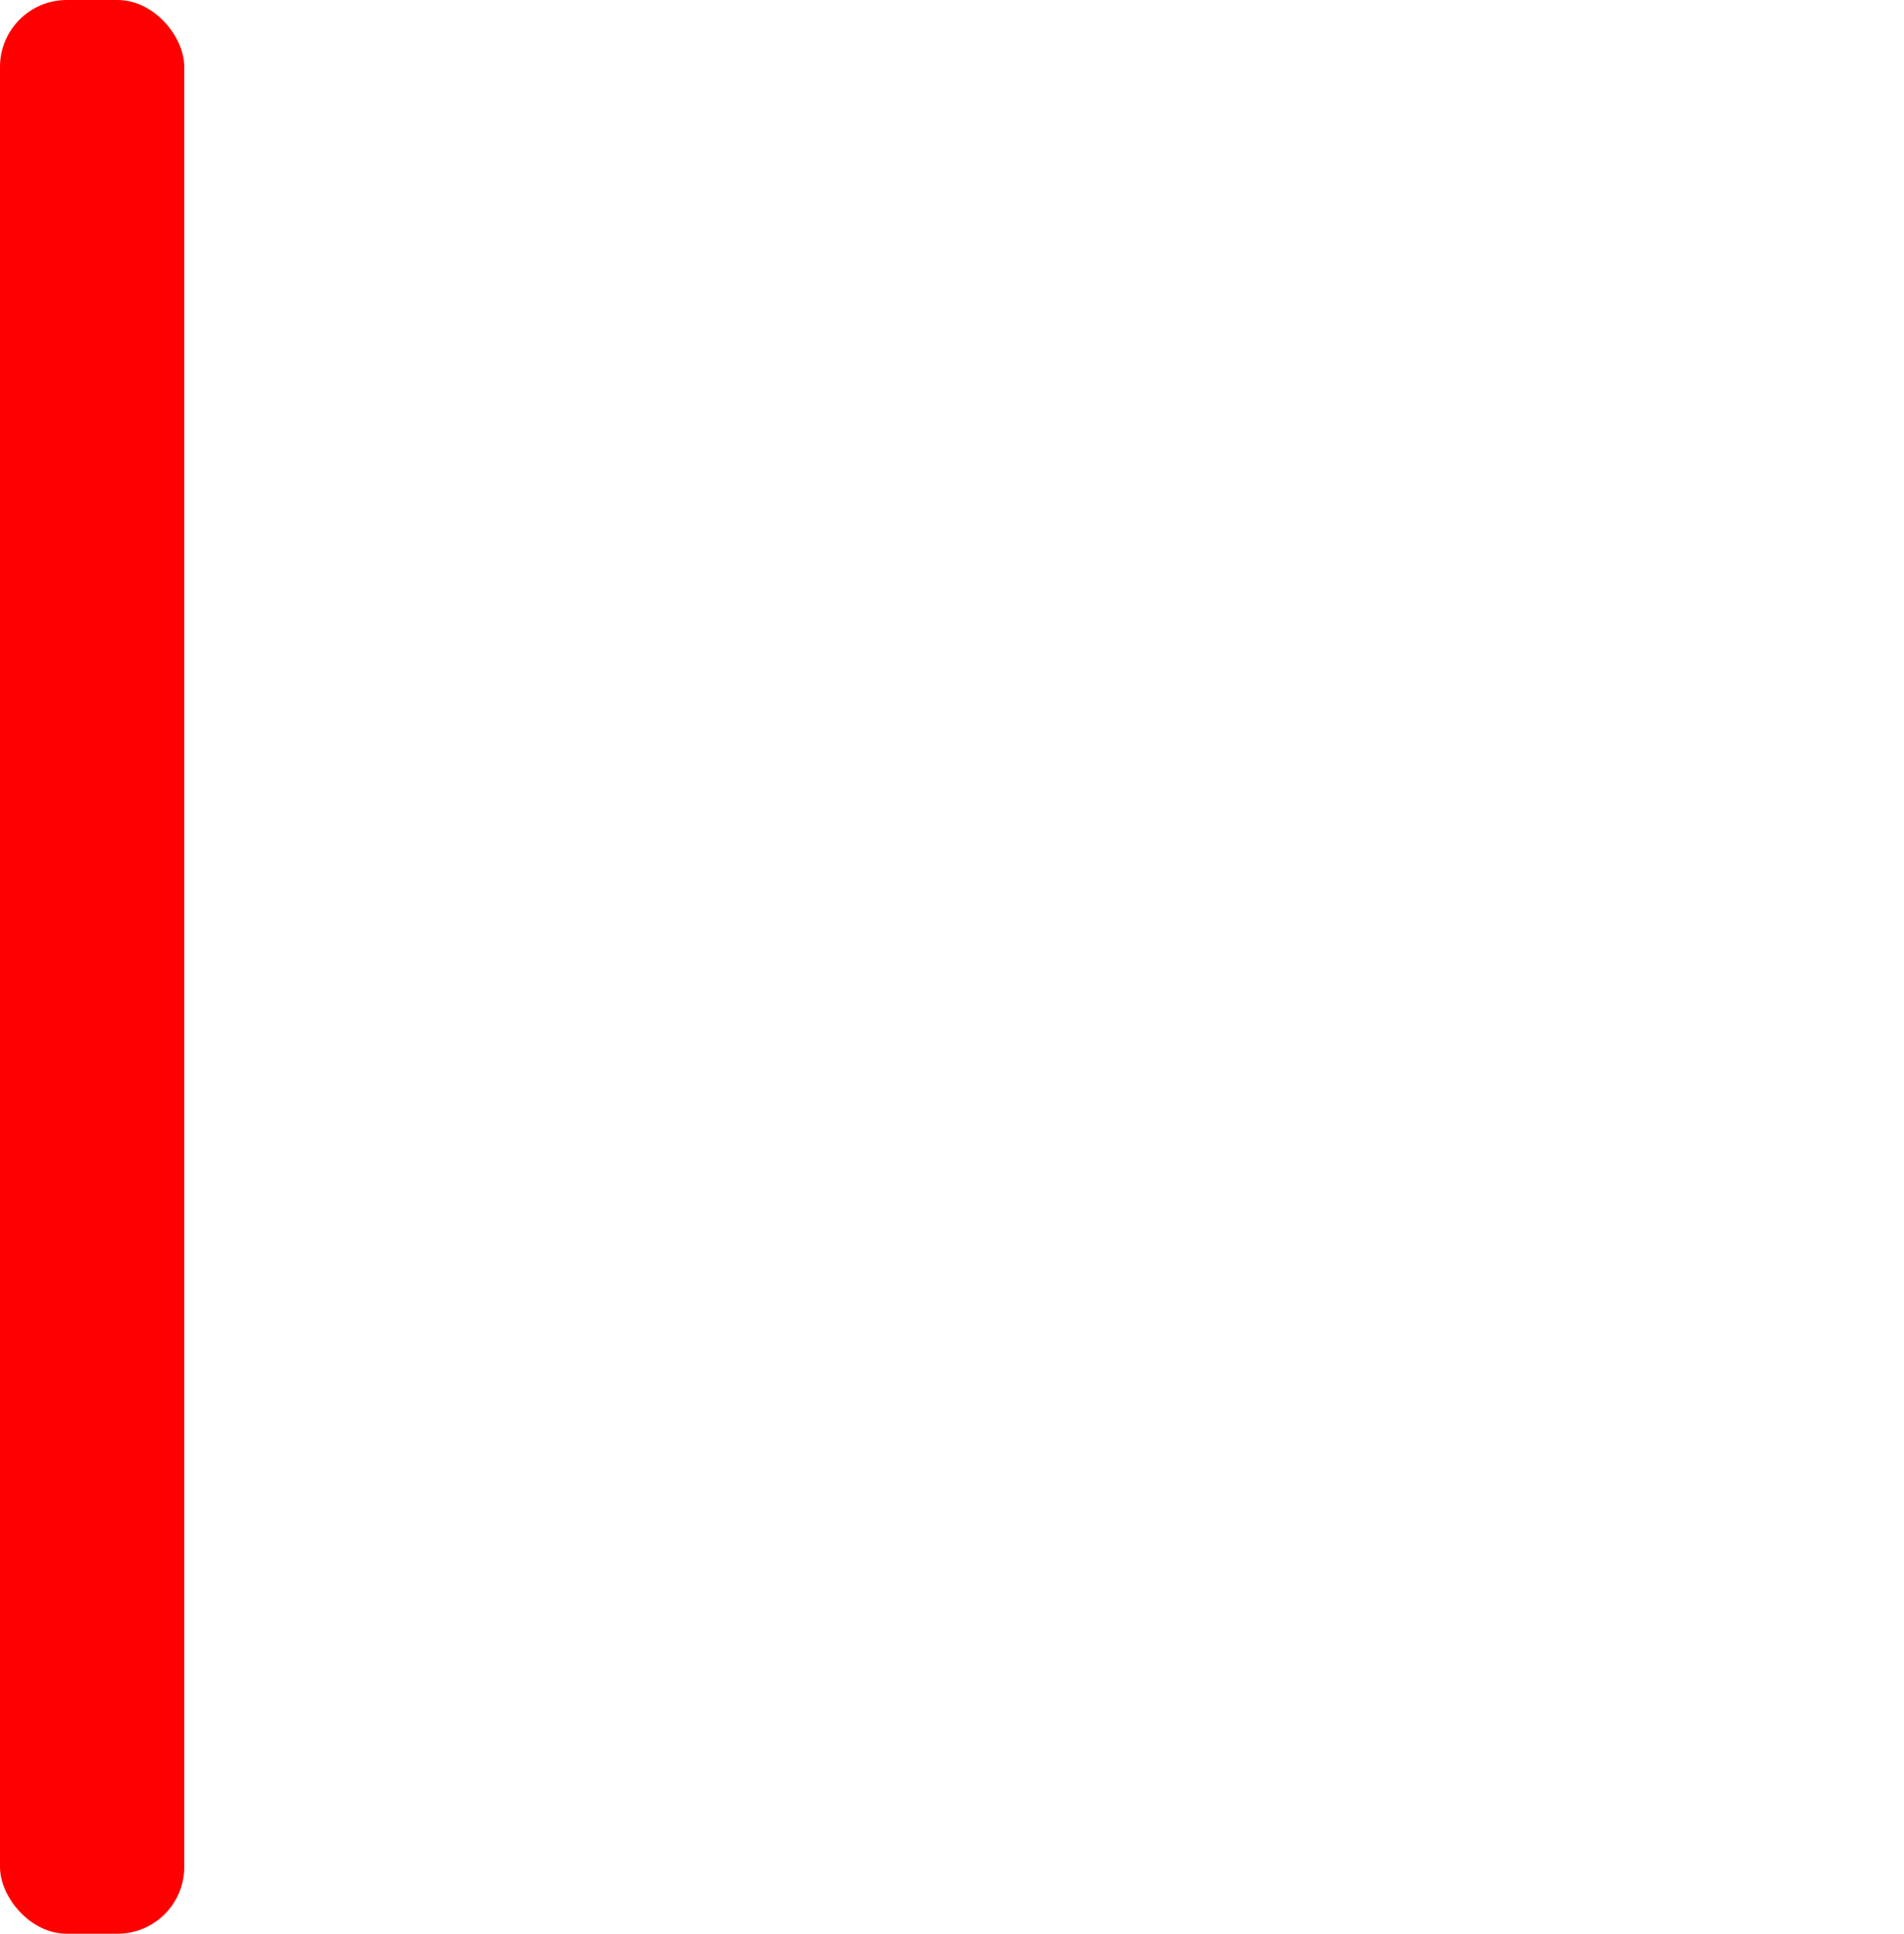 <?xml version="1.0" encoding="UTF-8" standalone="no"?>
<!-- Created with Inkscape (http://www.inkscape.org/) -->

<svg
   width="51.991mm"
   height="52.795mm"
   viewBox="0 0 51.991 52.795"
   version="1.1"
   id="svg7740"
   xmlns="http://www.w3.org/2000/svg"
   xmlns:svg="http://www.w3.org/2000/svg">
  <defs
     id="defs7737">
    <linearGradient
       id="linearGradient9713">
      <stop
         style="stop-color:#000000;stop-opacity:1;"
         offset="0"
         id="stop9711" />
    </linearGradient>
    <marker
       markerWidth="8"
       markerHeight="11"
       refX="0"
       refY="0"
       orient="auto"
       id="pin"
       viewBox="0 0 8 11"
       preserveAspectRatio="xMidYMid">
      <path
         id="path2422"
         style="fill:#ff0000;fill-rule:evenodd;stroke:none;stop-color:#1c1c1c"
         d="m 2,-9 c 0,1.105 -0.895,2 -2,2 -1.105,0 -2,-0.895 -2,-2 0,-1.105 0.895,-2 2,-2 1.105,0 2,0.895 2,2 z m 2,0 c 0,3 -3,6 -4,7 -1,-1 -4,-4 -4,-7 0,-2.209 1.791,-4 4,-4 2.209,0 4,1.791 4,4 z" />
    </marker>
  </defs>
  <path
     style="fill:#ff0000;fill-opacity:1;stroke:#0d9300;stroke-width:0"
     id="rect2946"
     width="85.964"
     height="66.065"
     x="-102.992"
     y="8.957"
     ry="1.605"
     d="m -101.422,9.654 c 7.159,3.023 14.941,4.228 24.417,3.938 9.064,-0.277 18.569,-1.875 27.046,-2.61 8.988,-0.779 15.415,-0.485 21.158,0.778 5.253,1.155 8.36,2.763 8.36,2.763 0.808,0.367 1.408,1.629 1.358,2.763 -0.306,6.995 -0.396,13.881 -0.222,21.089 0.171,7.053 0.569,13.391 0.972,19.329 0.458,6.755 0.707,10.154 0.965,15.055 0.209,3.964 0.289,6.551 0.289,6.551 0.03,0.871 -0.664,1.232 -1.554,0.834 -7.286,-3.249 -15.171,-4.796 -24.666,-4.826 -9.088,-0.028 -18.667,1.354 -27.282,2.146 -9.222,0.849 -15.772,0.866 -21.903,0.035 -5.551,-0.753 -8.931,-1.96 -8.931,-1.96 -0.874,-0.272 -1.577,-1.235 -1.577,-2.124 0.01,-20.942 0,-62.856 0,-62.856 0,-0.888 0.699,-1.276 1.57,-0.908 z"
     transform="matrix(0.531,0,0,0.491,61.052,-3.488)" />
  <rect
     style="fill:#ff0000;stroke:#0d9300;stroke-width:0"
     id="rect6681"
     width="5.032"
     height="52.795"
     x="5e-07"
     y="5e-07"
     ry="1.825" />
  <path
     style="fill:#ffffff;stroke:#0d9300;stroke-width:0"
     d=""
     id="path11714" />
</svg>
